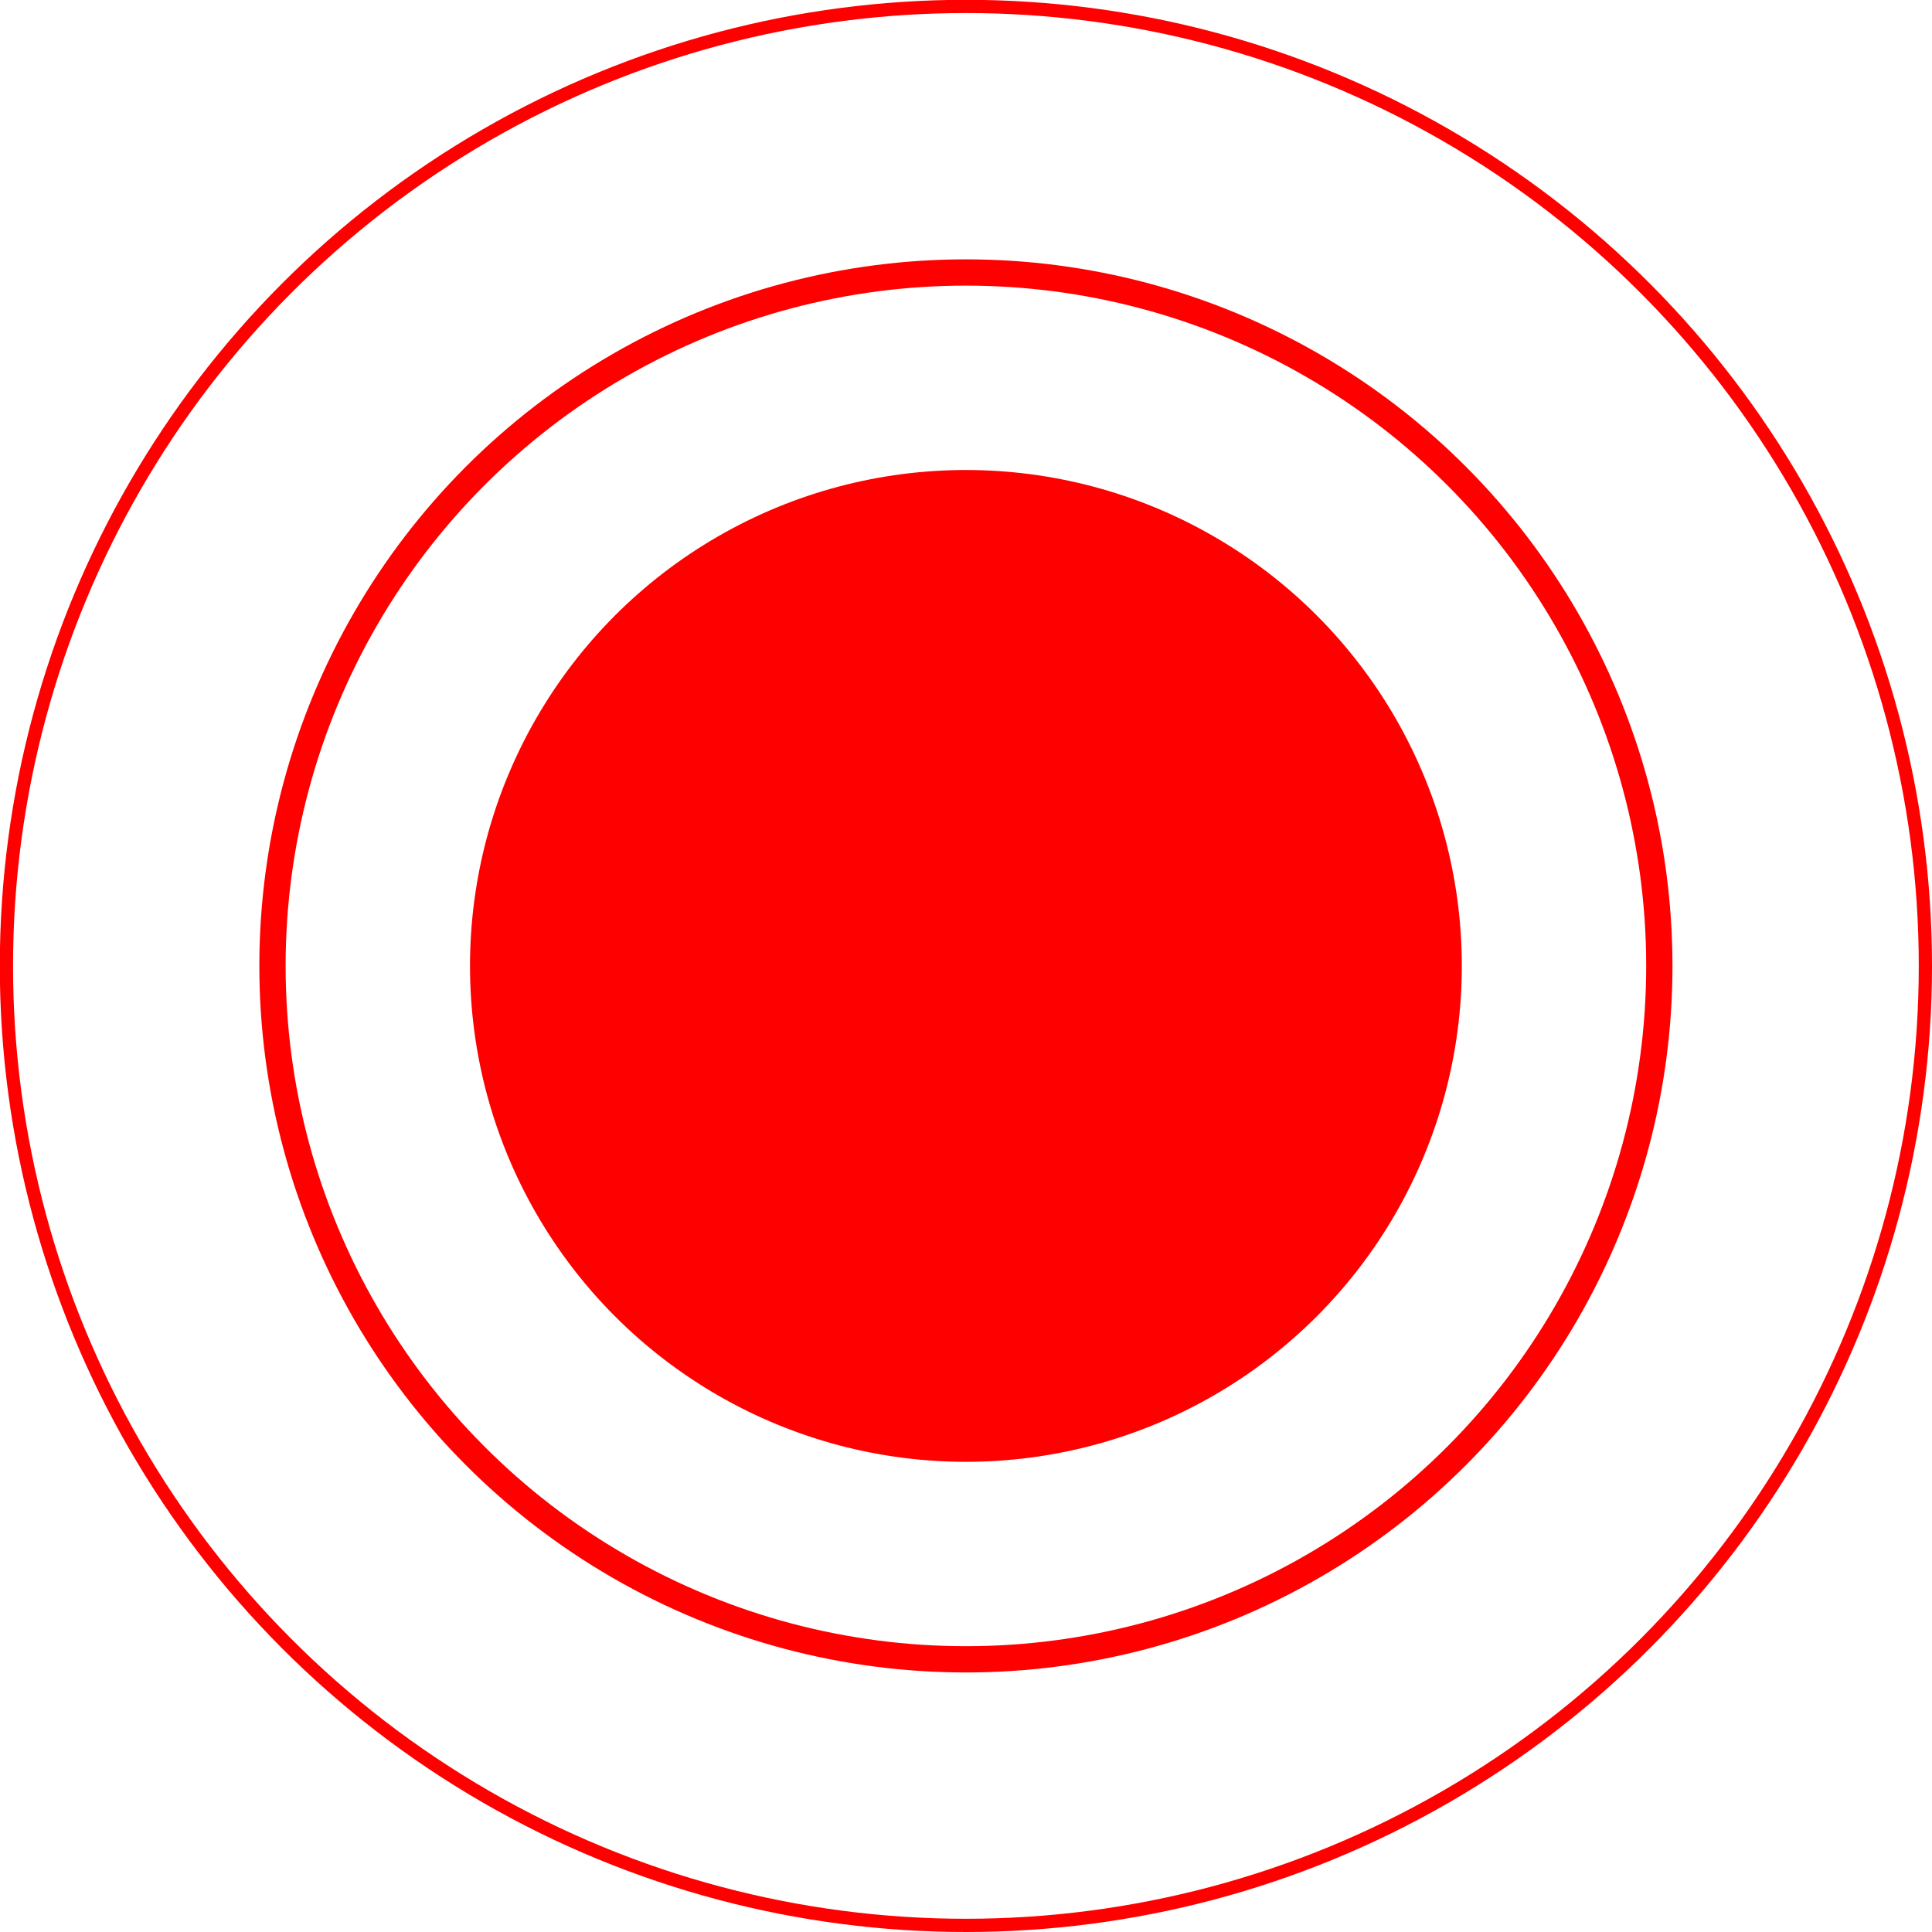<svg id="Capa_1" data-name="Capa 1" xmlns="http://www.w3.org/2000/svg" viewBox="0 0 105.15 105.15"><defs><style>.cls-1{fill:red;}.cls-2,.cls-3{fill:none;stroke:red;stroke-miterlimit:10;}.cls-2{stroke-width:1.43px;}.cls-3{stroke-width:0.72px;}</style></defs><circle class="cls-1" cx="52.57" cy="52.57" r="26.99"/><circle class="cls-2" cx="52.57" cy="52.57" r="37.74"/><circle class="cls-3" cx="52.57" cy="52.57" r="52.22"/></svg>